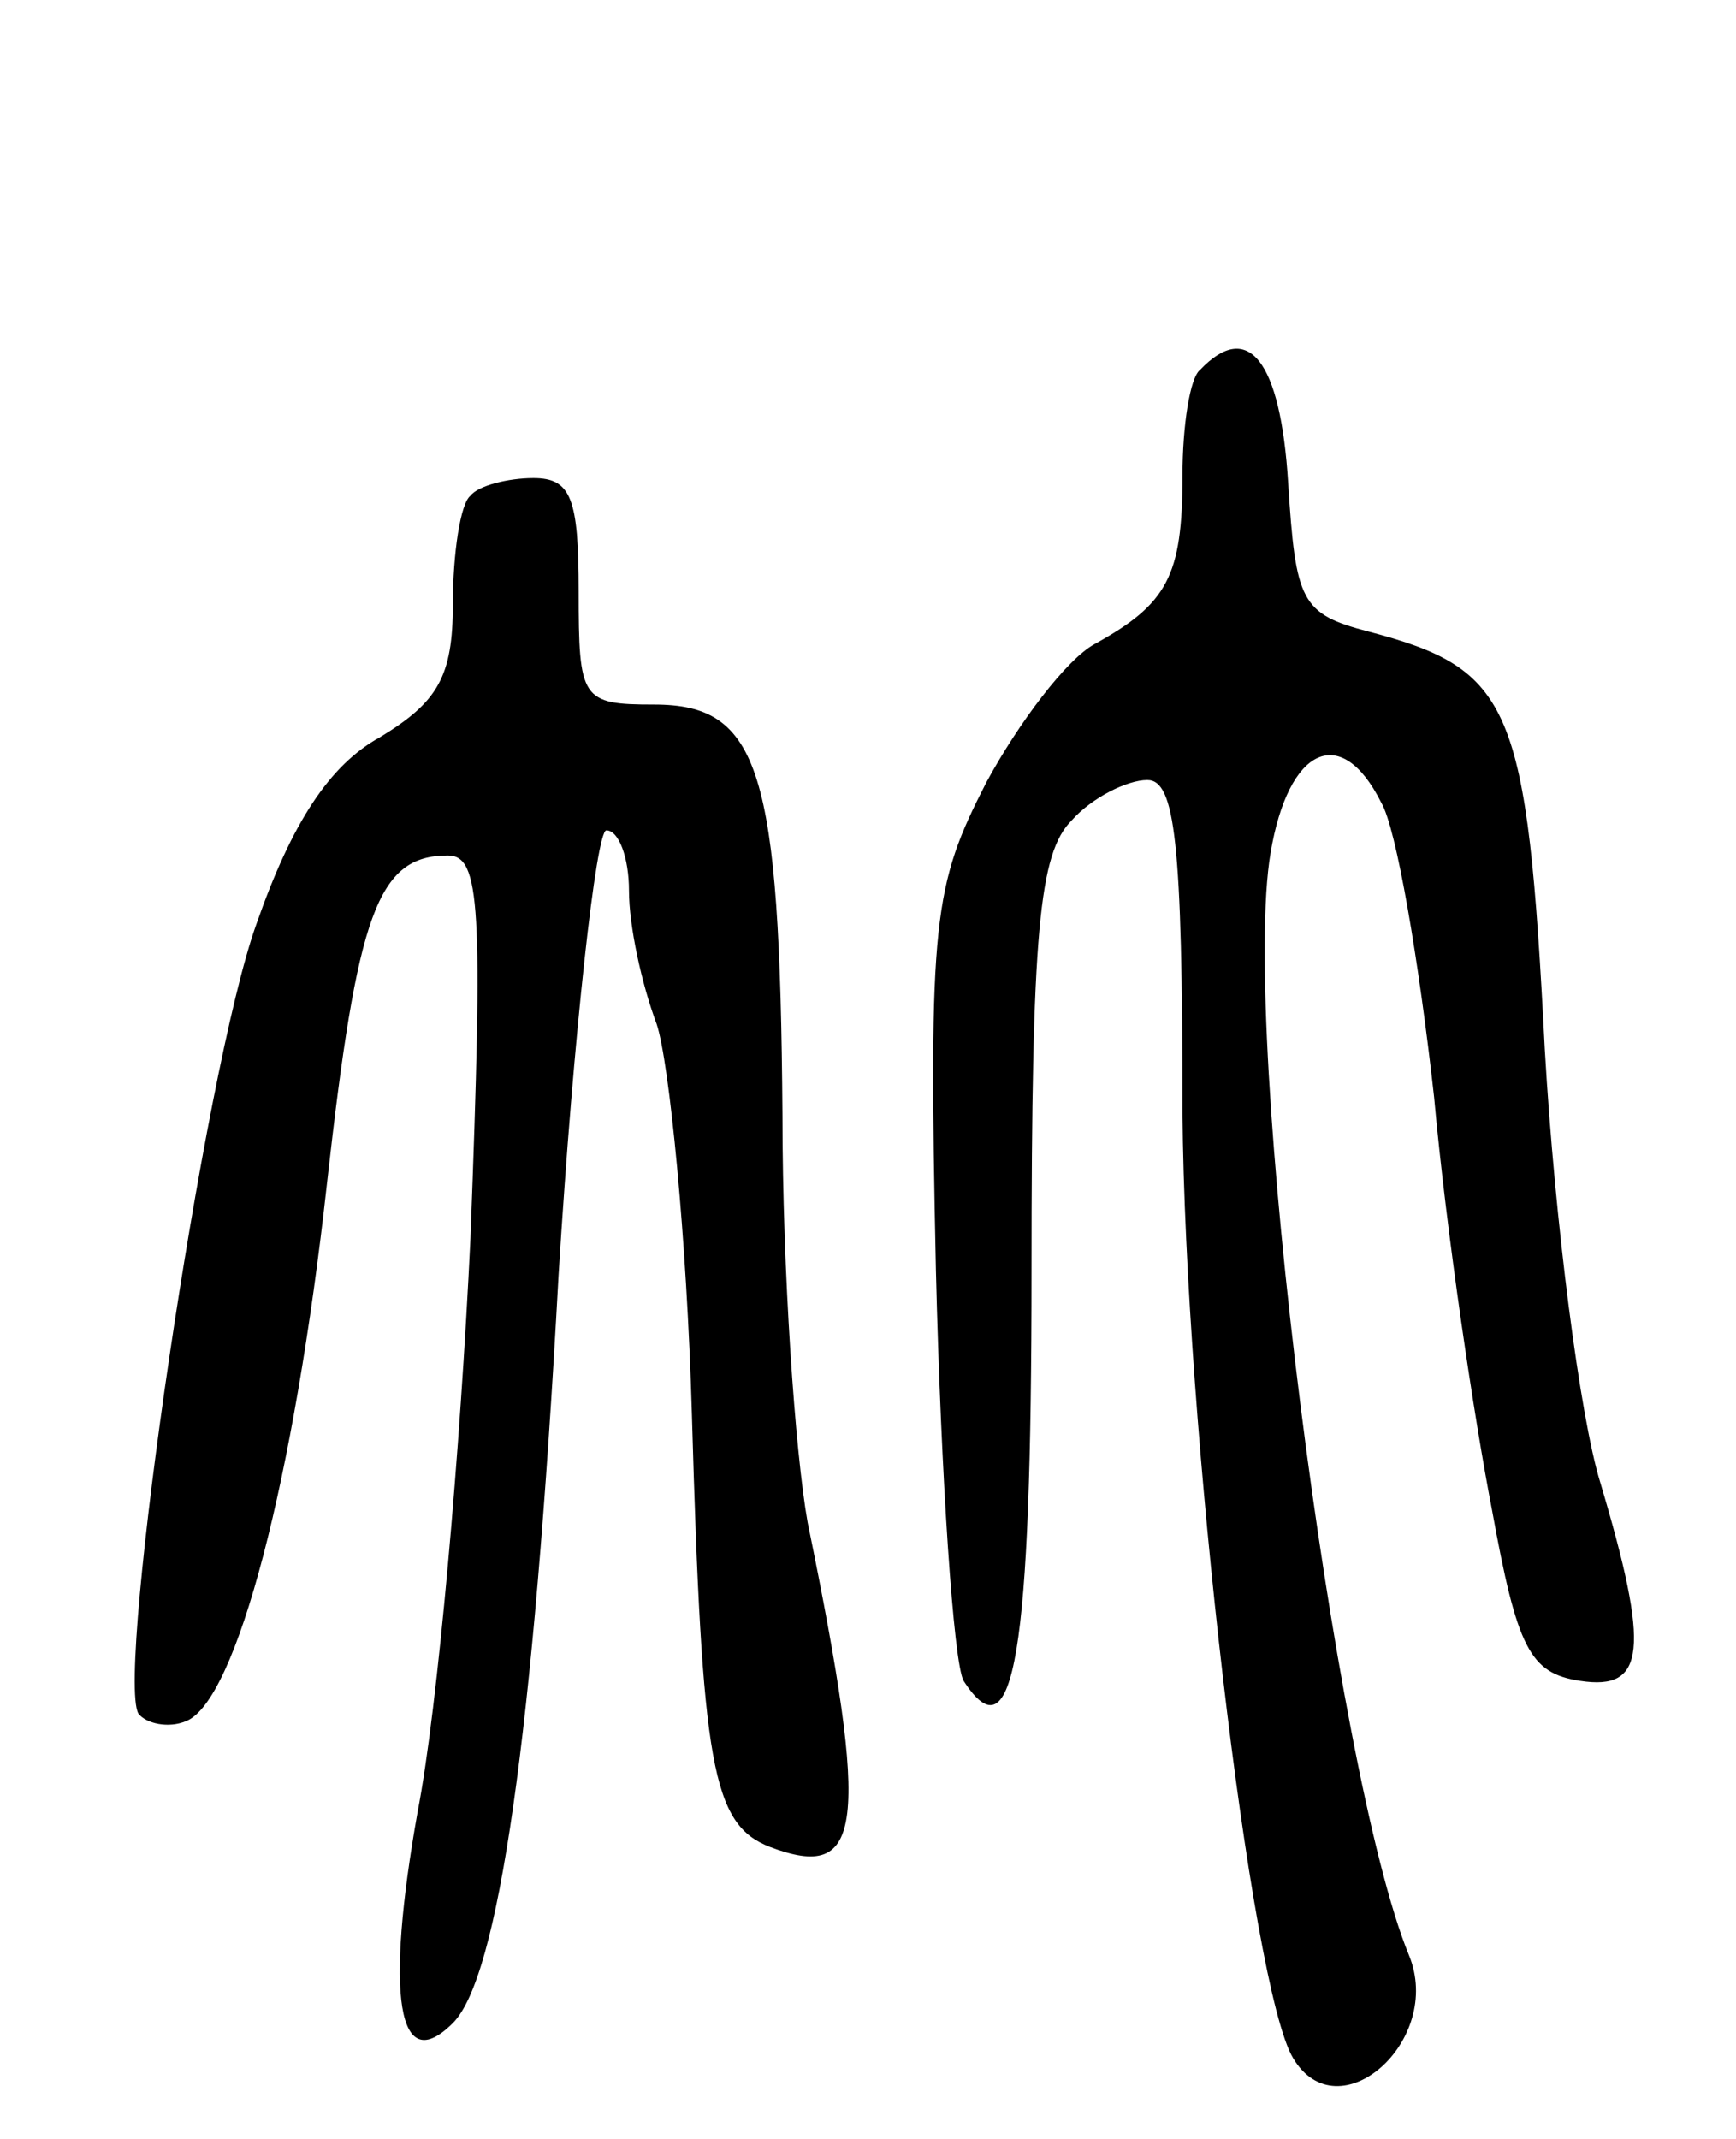 <svg version="1.0" xmlns="http://www.w3.org/2000/svg"
 width="69pt" height="85pt" viewBox="0 0 69 85"
 preserveAspectRatio="xMidYMid meet">
<g transform="translate(0,85) scale(0.1,-0.1)"
fill="#000000" stroke="none">
<path d="M477 703 c-4 -3 -7 -22 -7 -42 0 -40 -6 -51 -35 -67 -11 -6 -30 -31
-43 -55 -21 -41 -23 -54 -20 -194 2 -82 7 -156 11 -163 20 -31 27 10 27 163 0
135 3 166 16 179 8 9 22 16 30 16 11 0 14 -24 14 -132 1 -124 27 -348 44 -376
18 -30 60 7 46 41 -30 73 -67 367 -55 438 7 42 28 52 44 20 6 -10 15 -63 21
-117 5 -55 16 -128 23 -164 10 -55 15 -65 35 -68 26 -4 28 12 8 79 -8 26 -18
103 -22 172 -7 137 -13 151 -70 166 -27 7 -29 12 -32 59 -3 49 -16 65 -35 45z"/>
<path d="M187 653 c-4 -3 -7 -23 -7 -43 0 -29 -6 -39 -29 -53 -20 -11 -35 -34
-49 -74 -21 -58 -56 -298 -47 -314 3 -4 12 -6 19 -3 20 8 43 96 56 214 12 107
20 130 48 130 13 0 14 -20 9 -152 -4 -84 -13 -187 -21 -228 -13 -73 -8 -106
14 -84 18 18 32 113 42 297 6 97 15 177 19 177 5 0 9 -11 9 -24 0 -14 5 -37
11 -53 5 -15 12 -85 14 -155 4 -140 8 -163 31 -172 37 -14 40 7 15 129 -5 28
-10 100 -10 162 -1 137 -9 163 -51 163 -29 0 -30 2 -30 45 0 37 -3 45 -18 45
-10 0 -22 -3 -25 -7z"/>
</g>
</svg>
